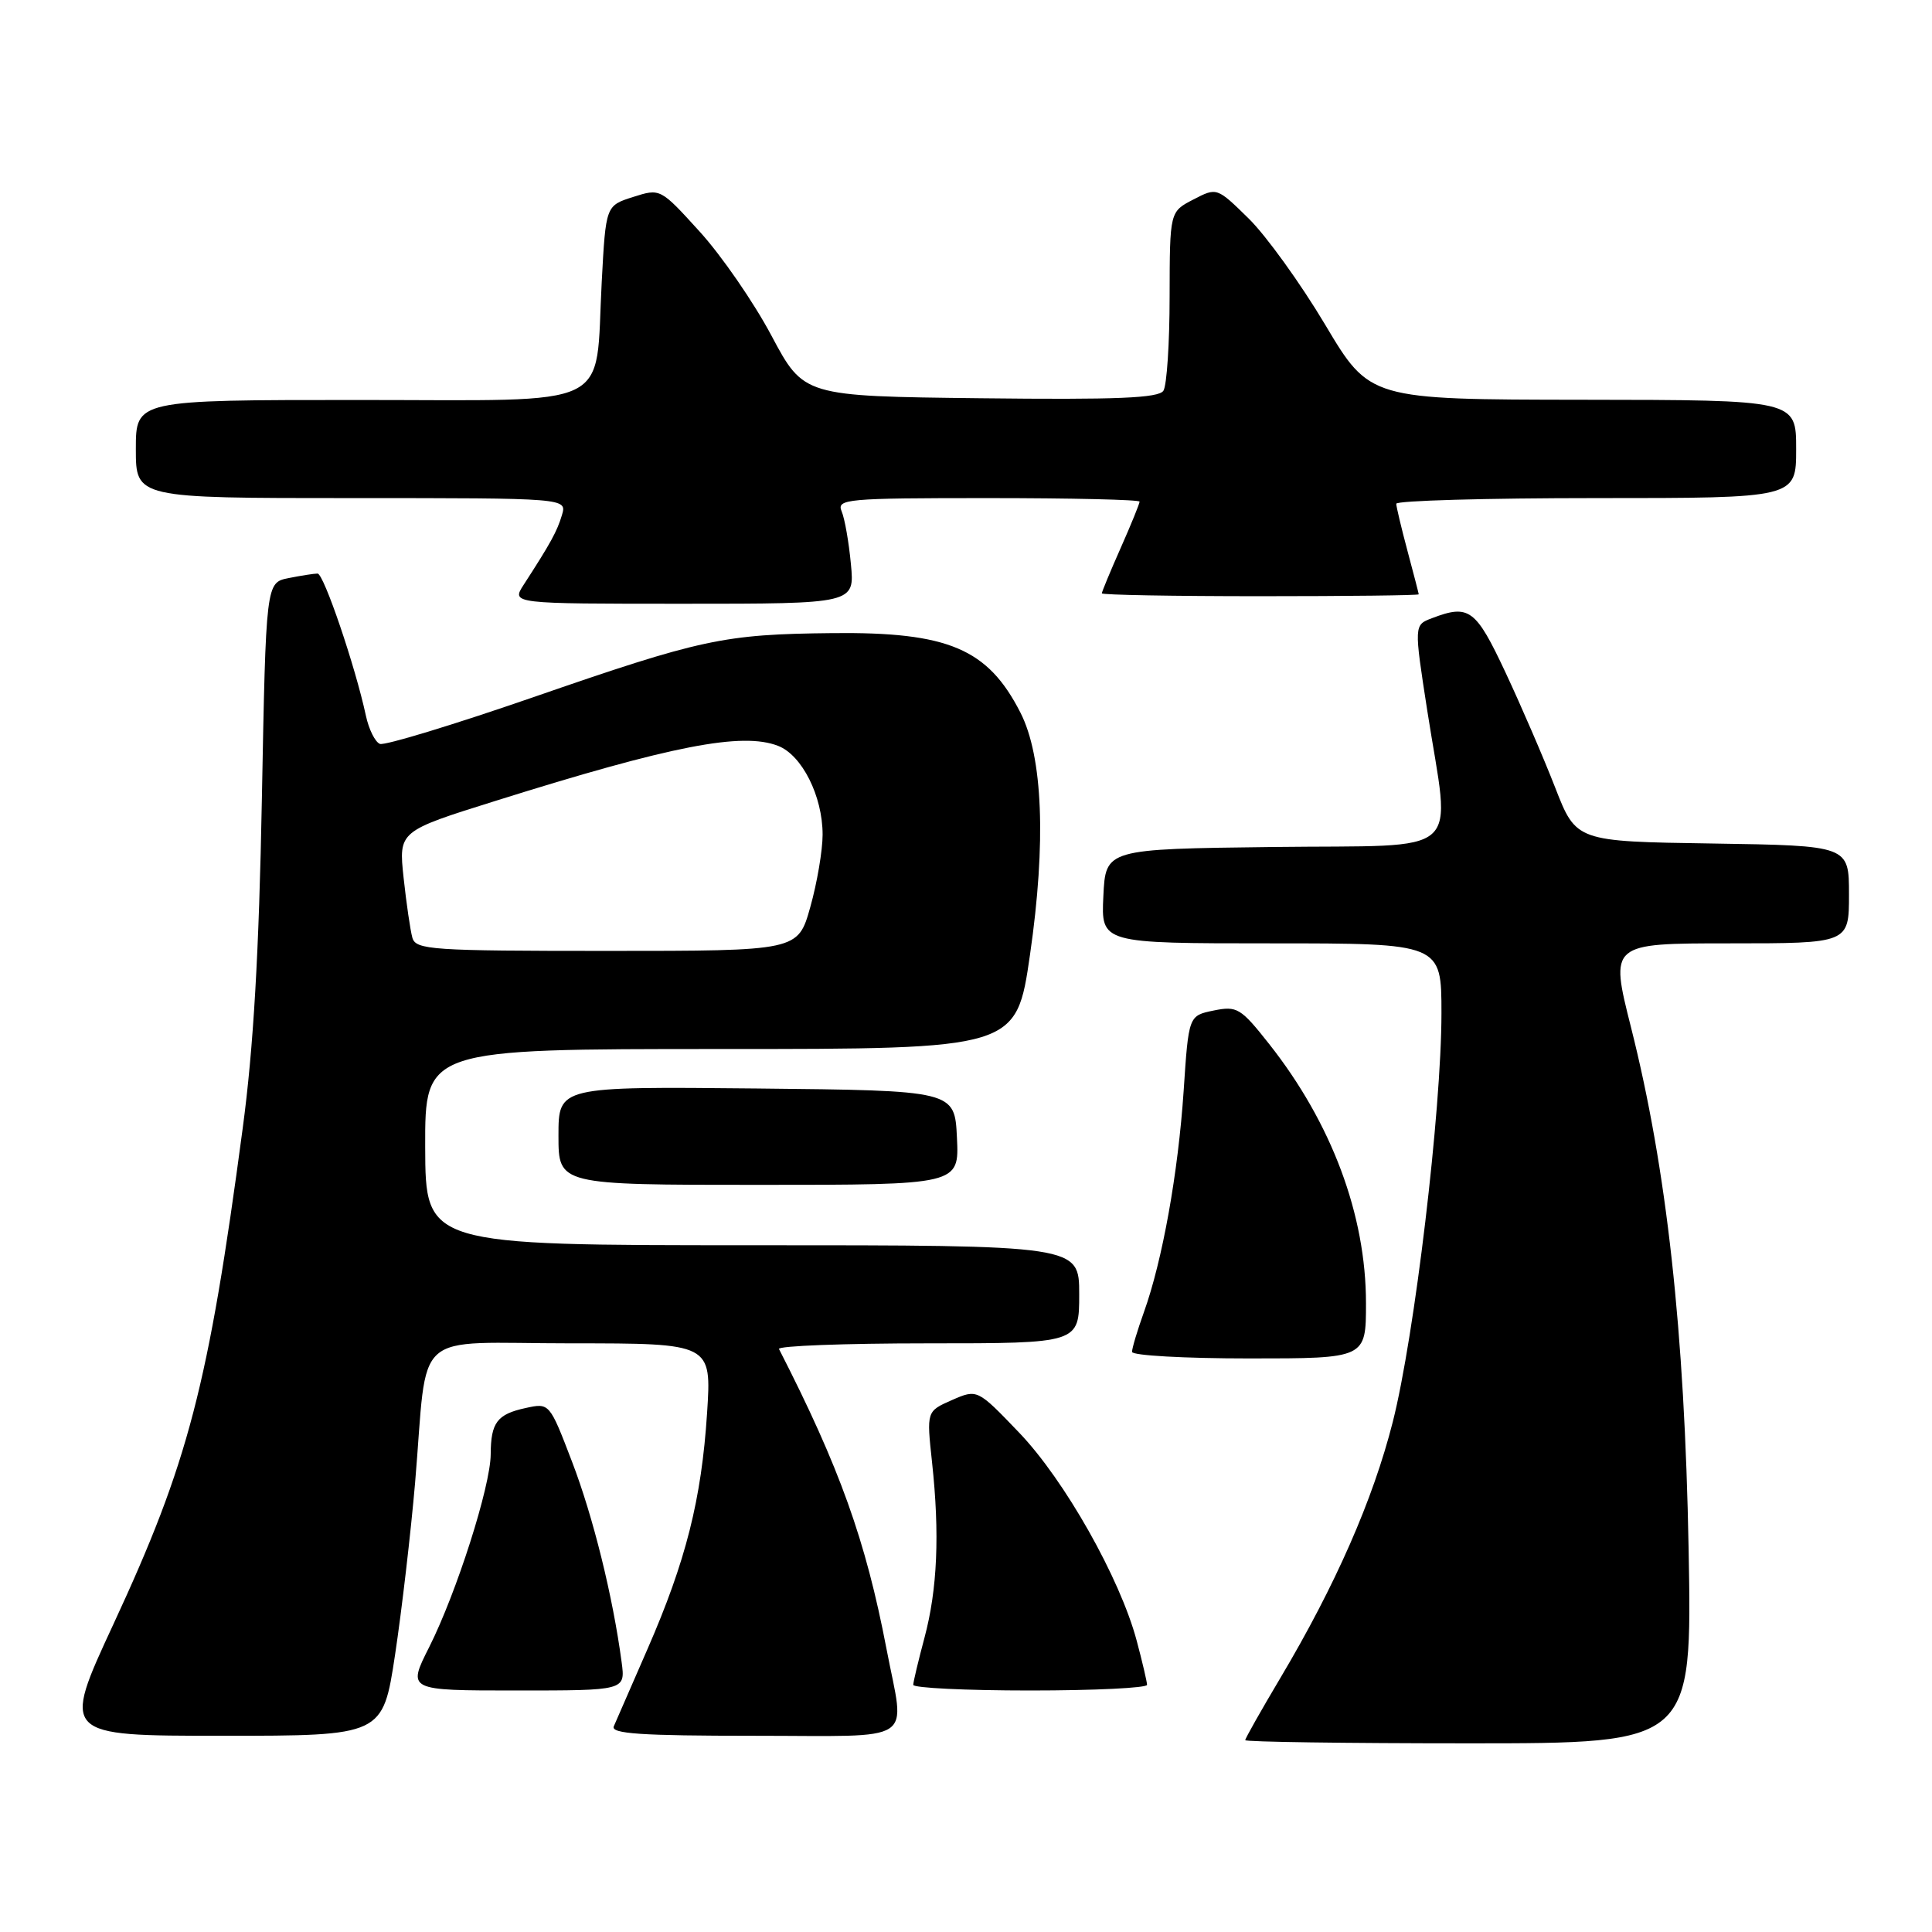 <?xml version="1.0" encoding="UTF-8" standalone="no"?>
<!DOCTYPE svg PUBLIC "-//W3C//DTD SVG 1.1//EN" "http://www.w3.org/Graphics/SVG/1.1/DTD/svg11.dtd" >
<svg xmlns="http://www.w3.org/2000/svg" xmlns:xlink="http://www.w3.org/1999/xlink" version="1.1" viewBox="0 0 256 256">
 <g >
 <path fill="currentColor"
d=" M 223.75 205.25 C 223.22 176.33 220.86 154.93 216.12 136.14 C 213.31 125.00 213.31 125.00 229.16 125.00 C 245.00 125.00 245.00 125.00 245.00 118.52 C 245.00 112.05 245.00 112.05 226.93 111.77 C 208.85 111.50 208.85 111.50 206.07 104.36 C 204.54 100.43 201.58 93.57 199.49 89.11 C 195.54 80.68 194.66 80.04 189.75 81.91 C 187.36 82.81 187.36 82.81 189.12 94.16 C 192.20 113.94 194.48 111.92 168.75 112.23 C 146.50 112.50 146.50 112.50 146.20 118.75 C 145.90 125.00 145.90 125.00 168.45 125.00 C 191.00 125.00 191.00 125.00 191.00 134.25 C 191.00 147.12 187.44 177.02 184.55 188.41 C 181.93 198.73 176.96 210.05 169.66 222.33 C 167.10 226.64 165.00 230.35 165.00 230.58 C 165.00 230.81 178.32 231.00 194.61 231.00 C 224.22 231.00 224.22 231.00 223.75 205.25 Z  M 52.35 219.25 C 53.24 213.34 54.43 203.10 55.00 196.50 C 56.76 175.71 54.21 178.00 75.69 178.00 C 94.29 178.00 94.29 178.00 93.69 187.25 C 92.95 198.67 90.89 206.84 85.80 218.50 C 83.64 223.45 81.63 228.06 81.33 228.75 C 80.91 229.73 84.98 230.00 99.89 230.00 C 121.84 230.00 119.91 231.26 117.47 218.51 C 114.71 204.09 111.26 194.46 103.22 178.75 C 103.01 178.34 111.87 178.00 122.92 178.00 C 143.00 178.00 143.00 178.00 143.00 171.50 C 143.00 165.00 143.00 165.00 99.69 165.00 C 56.38 165.00 56.38 165.00 56.34 152.00 C 56.31 139.00 56.31 139.00 95.49 139.00 C 134.67 139.00 134.67 139.00 136.48 126.51 C 138.64 111.60 138.19 100.26 135.21 94.42 C 130.89 85.95 125.65 83.73 110.38 83.89 C 95.83 84.04 93.01 84.65 70.50 92.44 C 60.05 96.05 50.98 98.81 50.34 98.57 C 49.71 98.33 48.87 96.64 48.48 94.82 C 47.09 88.33 42.90 76.00 42.08 76.00 C 41.62 76.00 39.90 76.27 38.24 76.60 C 35.24 77.20 35.24 77.20 34.70 105.85 C 34.32 126.18 33.59 138.86 32.16 149.50 C 27.60 183.71 24.96 193.81 15.02 215.23 C 8.17 230.00 8.17 230.00 29.45 230.00 C 50.72 230.00 50.72 230.00 52.35 219.25 Z  M 82.37 220.25 C 81.21 211.55 78.60 200.99 75.80 193.69 C 72.81 185.88 72.81 185.88 69.65 186.57 C 65.87 187.39 65.04 188.49 65.02 192.70 C 65.00 196.94 60.49 211.06 56.87 218.25 C 53.97 224.00 53.97 224.00 68.42 224.00 C 82.87 224.00 82.87 224.00 82.37 220.25 Z  M 151.99 223.25 C 151.98 222.84 151.37 220.21 150.62 217.41 C 148.42 209.14 141.05 196.09 135.03 189.82 C 129.50 184.05 129.50 184.05 126.13 185.52 C 122.77 187.00 122.77 187.00 123.50 193.75 C 124.53 203.26 124.21 210.61 122.50 217.00 C 121.69 220.03 121.02 222.84 121.01 223.25 C 121.01 223.66 127.97 224.00 136.50 224.00 C 145.03 224.00 151.99 223.66 151.99 223.25 Z  M 181.00 172.68 C 181.00 160.98 176.45 148.81 168.15 138.31 C 164.40 133.56 163.91 133.27 160.82 133.90 C 157.50 134.58 157.50 134.58 156.84 144.54 C 156.11 155.42 154.03 167.03 151.57 173.88 C 150.71 176.28 150.00 178.64 150.00 179.13 C 150.00 179.61 156.97 180.00 165.50 180.00 C 181.00 180.00 181.00 180.00 181.00 172.68 Z  M 126.80 150.75 C 126.50 144.50 126.50 144.50 100.25 144.23 C 74.00 143.97 74.00 143.97 74.00 150.48 C 74.00 157.00 74.00 157.00 100.55 157.00 C 127.10 157.00 127.10 157.00 126.80 150.75 Z  M 112.75 74.75 C 112.48 71.86 111.93 68.71 111.52 67.75 C 110.84 66.12 112.13 66.00 130.89 66.00 C 141.95 66.00 151.00 66.21 151.00 66.47 C 151.00 66.73 149.88 69.49 148.50 72.60 C 147.12 75.71 146.00 78.42 146.00 78.62 C 146.00 78.83 155.45 79.00 167.00 79.00 C 178.55 79.00 187.99 78.89 187.99 78.75 C 187.98 78.61 187.31 76.03 186.50 73.00 C 185.69 69.97 185.02 67.16 185.01 66.75 C 185.01 66.34 196.93 66.00 211.50 66.00 C 238.00 66.00 238.00 66.00 238.00 59.50 C 238.00 53.00 238.00 53.00 209.75 52.97 C 181.50 52.94 181.50 52.94 175.59 43.02 C 172.34 37.57 167.78 31.24 165.46 28.96 C 161.24 24.82 161.24 24.82 158.12 26.44 C 155.00 28.05 155.00 28.05 154.98 39.28 C 154.98 45.45 154.61 51.07 154.16 51.77 C 153.54 52.75 148.01 52.98 129.93 52.77 C 106.50 52.50 106.50 52.50 102.23 44.49 C 99.89 40.08 95.61 33.88 92.73 30.71 C 87.50 24.95 87.50 24.95 83.89 26.10 C 80.27 27.25 80.27 27.25 79.73 37.38 C 78.82 54.49 81.89 53.00 47.52 53.00 C 18.00 53.00 18.00 53.00 18.00 59.50 C 18.00 66.00 18.00 66.00 46.57 66.00 C 75.13 66.00 75.13 66.00 74.46 68.25 C 73.82 70.40 72.98 71.94 69.38 77.50 C 67.77 80.00 67.77 80.00 90.51 80.00 C 113.25 80.00 113.25 80.00 112.75 74.75 Z  M 54.64 124.25 C 54.37 123.29 53.85 119.72 53.48 116.32 C 52.82 110.14 52.82 110.14 65.66 106.12 C 89.01 98.79 98.33 96.98 103.10 98.83 C 106.27 100.06 109.00 105.49 109.00 110.59 C 109.00 112.67 108.27 116.99 107.37 120.18 C 105.74 126.00 105.74 126.00 80.44 126.00 C 57.19 126.00 55.09 125.86 54.64 124.25 Z "/>
</g>
</svg>